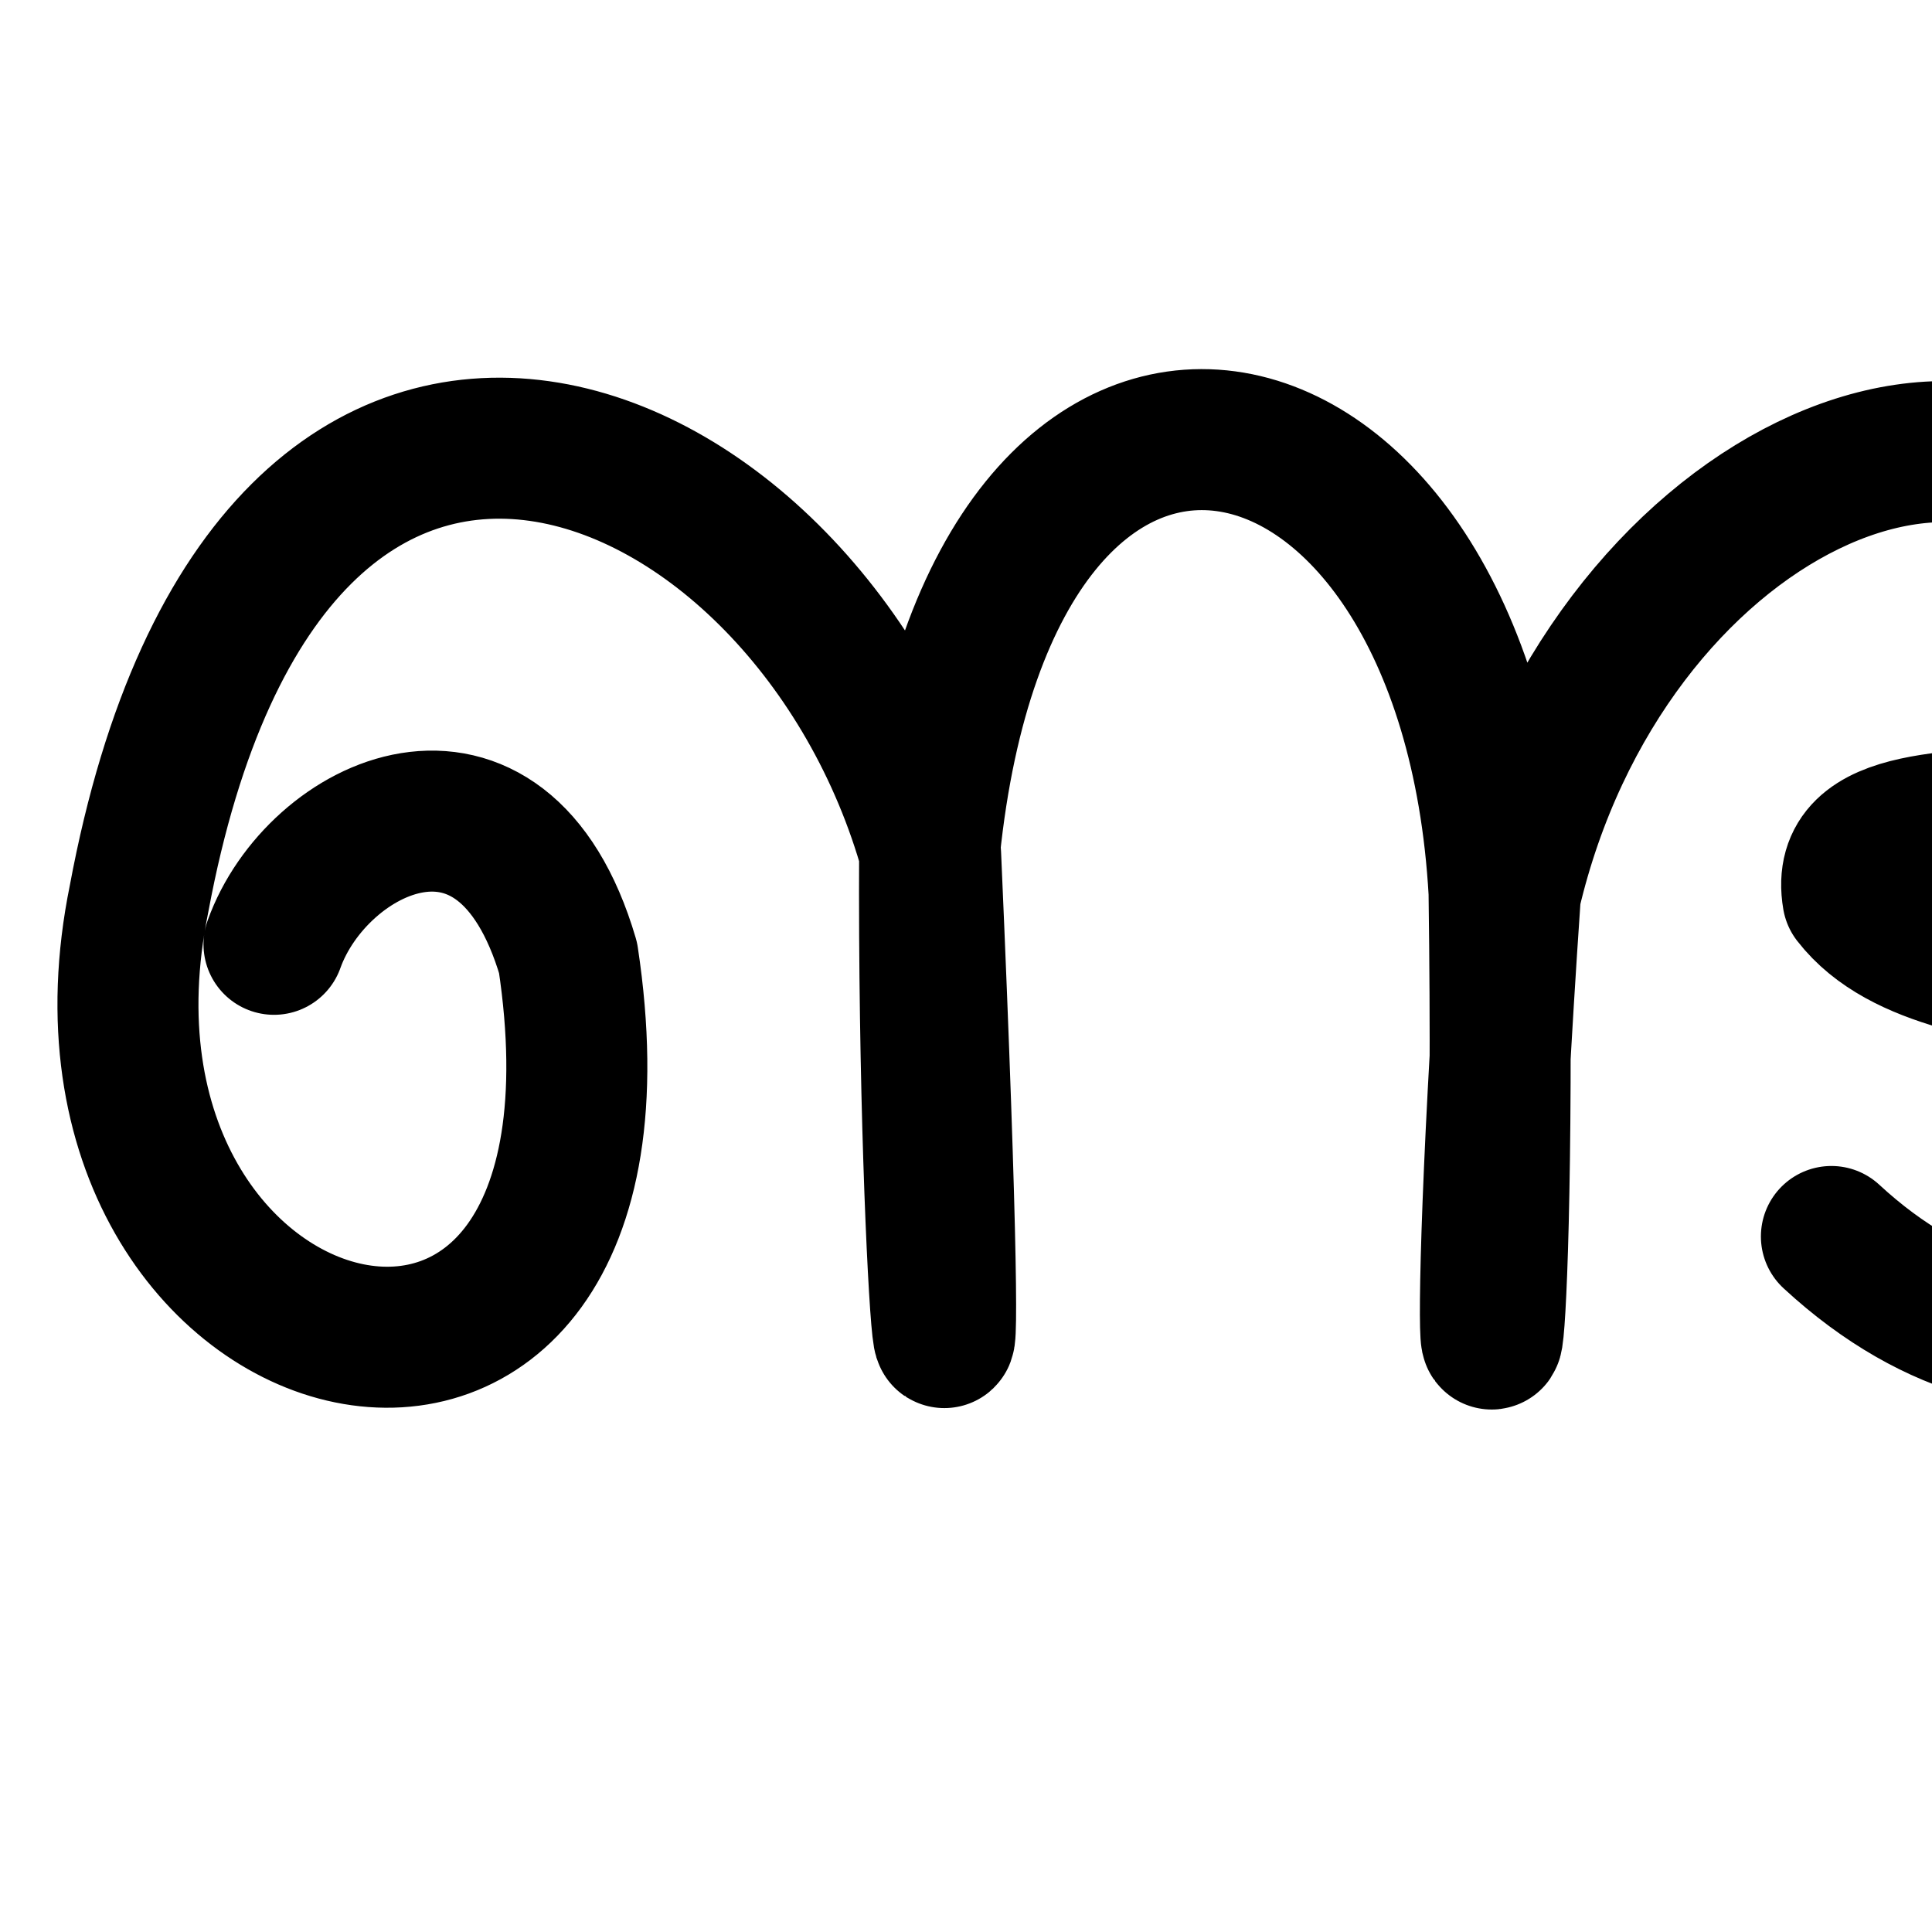 <?xml version="1.0" encoding="UTF-8" standalone="no"?>
<!-- Created with Inkscape (http://www.inkscape.org/) -->

<svg
   xmlns:dc="http://purl.org/dc/elements/1.1/"
   xmlns:cc="http://creativecommons.org/ns#"
   xmlns:rdf="http://www.w3.org/1999/02/22-rdf-syntax-ns#"
   xmlns:svg="http://www.w3.org/2000/svg"
   xmlns="http://www.w3.org/2000/svg"
   xmlns:sodipodi="http://sodipodi.sourceforge.net/DTD/sodipodi-0.dtd"
   xmlns:inkscape="http://www.inkscape.org/namespaces/inkscape"
   version="1.1"
   width="2000"
   height="2000"
   id="svg2992"
   inkscape:version="0.91pre2 r13516"
   sodipodi:docname="ണ്ട.svg">
  <sodipodi:namedview
     pagecolor="#ffffff"
     bordercolor="#666666"
     borderopacity="1"
     objecttolerance="10"
     gridtolerance="10"
     guidetolerance="10"
     inkscape:pageopacity="0"
     inkscape:pageshadow="2"
     inkscape:window-width="1600"
     inkscape:window-height="851"
     id="namedview7"
     showgrid="true"
     inkscape:zoom="0.3337544"
     inkscape:cx="925.73052"
     inkscape:cy="1144.5202"
     inkscape:window-x="1599"
     inkscape:window-y="-1"
     inkscape:window-maximized="1"
     inkscape:current-layer="layer1"
     showguides="true"
     inkscape:guide-bbox="true">
    <inkscape:grid
       type="xygrid"
       id="grid2984" />
    <sodipodi:guide
       orientation="0,1"
       position="-2000,1600"
       id="guide2984" />
    <sodipodi:guide
       orientation="0,1"
       position="-2640,560"
       id="guide2986" />
  </sodipodi:namedview>
  <defs
     id="defs5498">
    <inkscape:path-effect
       effect="spiro"
       id="path-effect9597"
       is_visible="true" />
  </defs>
  <g
     transform="translate(0,1000)"
     id="layer1">
    <path
       style="fill:none;fill-rule:evenodd;stroke:#000000;stroke-width:145.976;stroke-linecap:round;stroke-linejoin:round;stroke-miterlimit:4;stroke-dasharray:none;stroke-opacity:1"
       d="M 283.652,-22.452 C 327.479,-145.196 520,-240 588.074,-8.46 680,600 40,440 143.91,-69.442 280,-800 840,-560 963.372,-115.202 1000,720 960,360 962.346,-120.527 1026.254,-742.86 1520,-640 1551.825,-76.677 1560,520 1520,560 1563.58,-75.043 c 96.629,-412.397 504.743,-605.412 661.723,-326.198 210.032,379.666 -337.437,154.397 -307.26,330.414 102.144,131.758 433.52,36.914 434.678,262.415 -1.158,170.911 -239.032,289.835 -456.858,88.419"
       id="path9599"
       inkscape:connector-curvature="0"
       sodipodi:nodetypes="ccccccccccc" />
  </g>
</svg>
